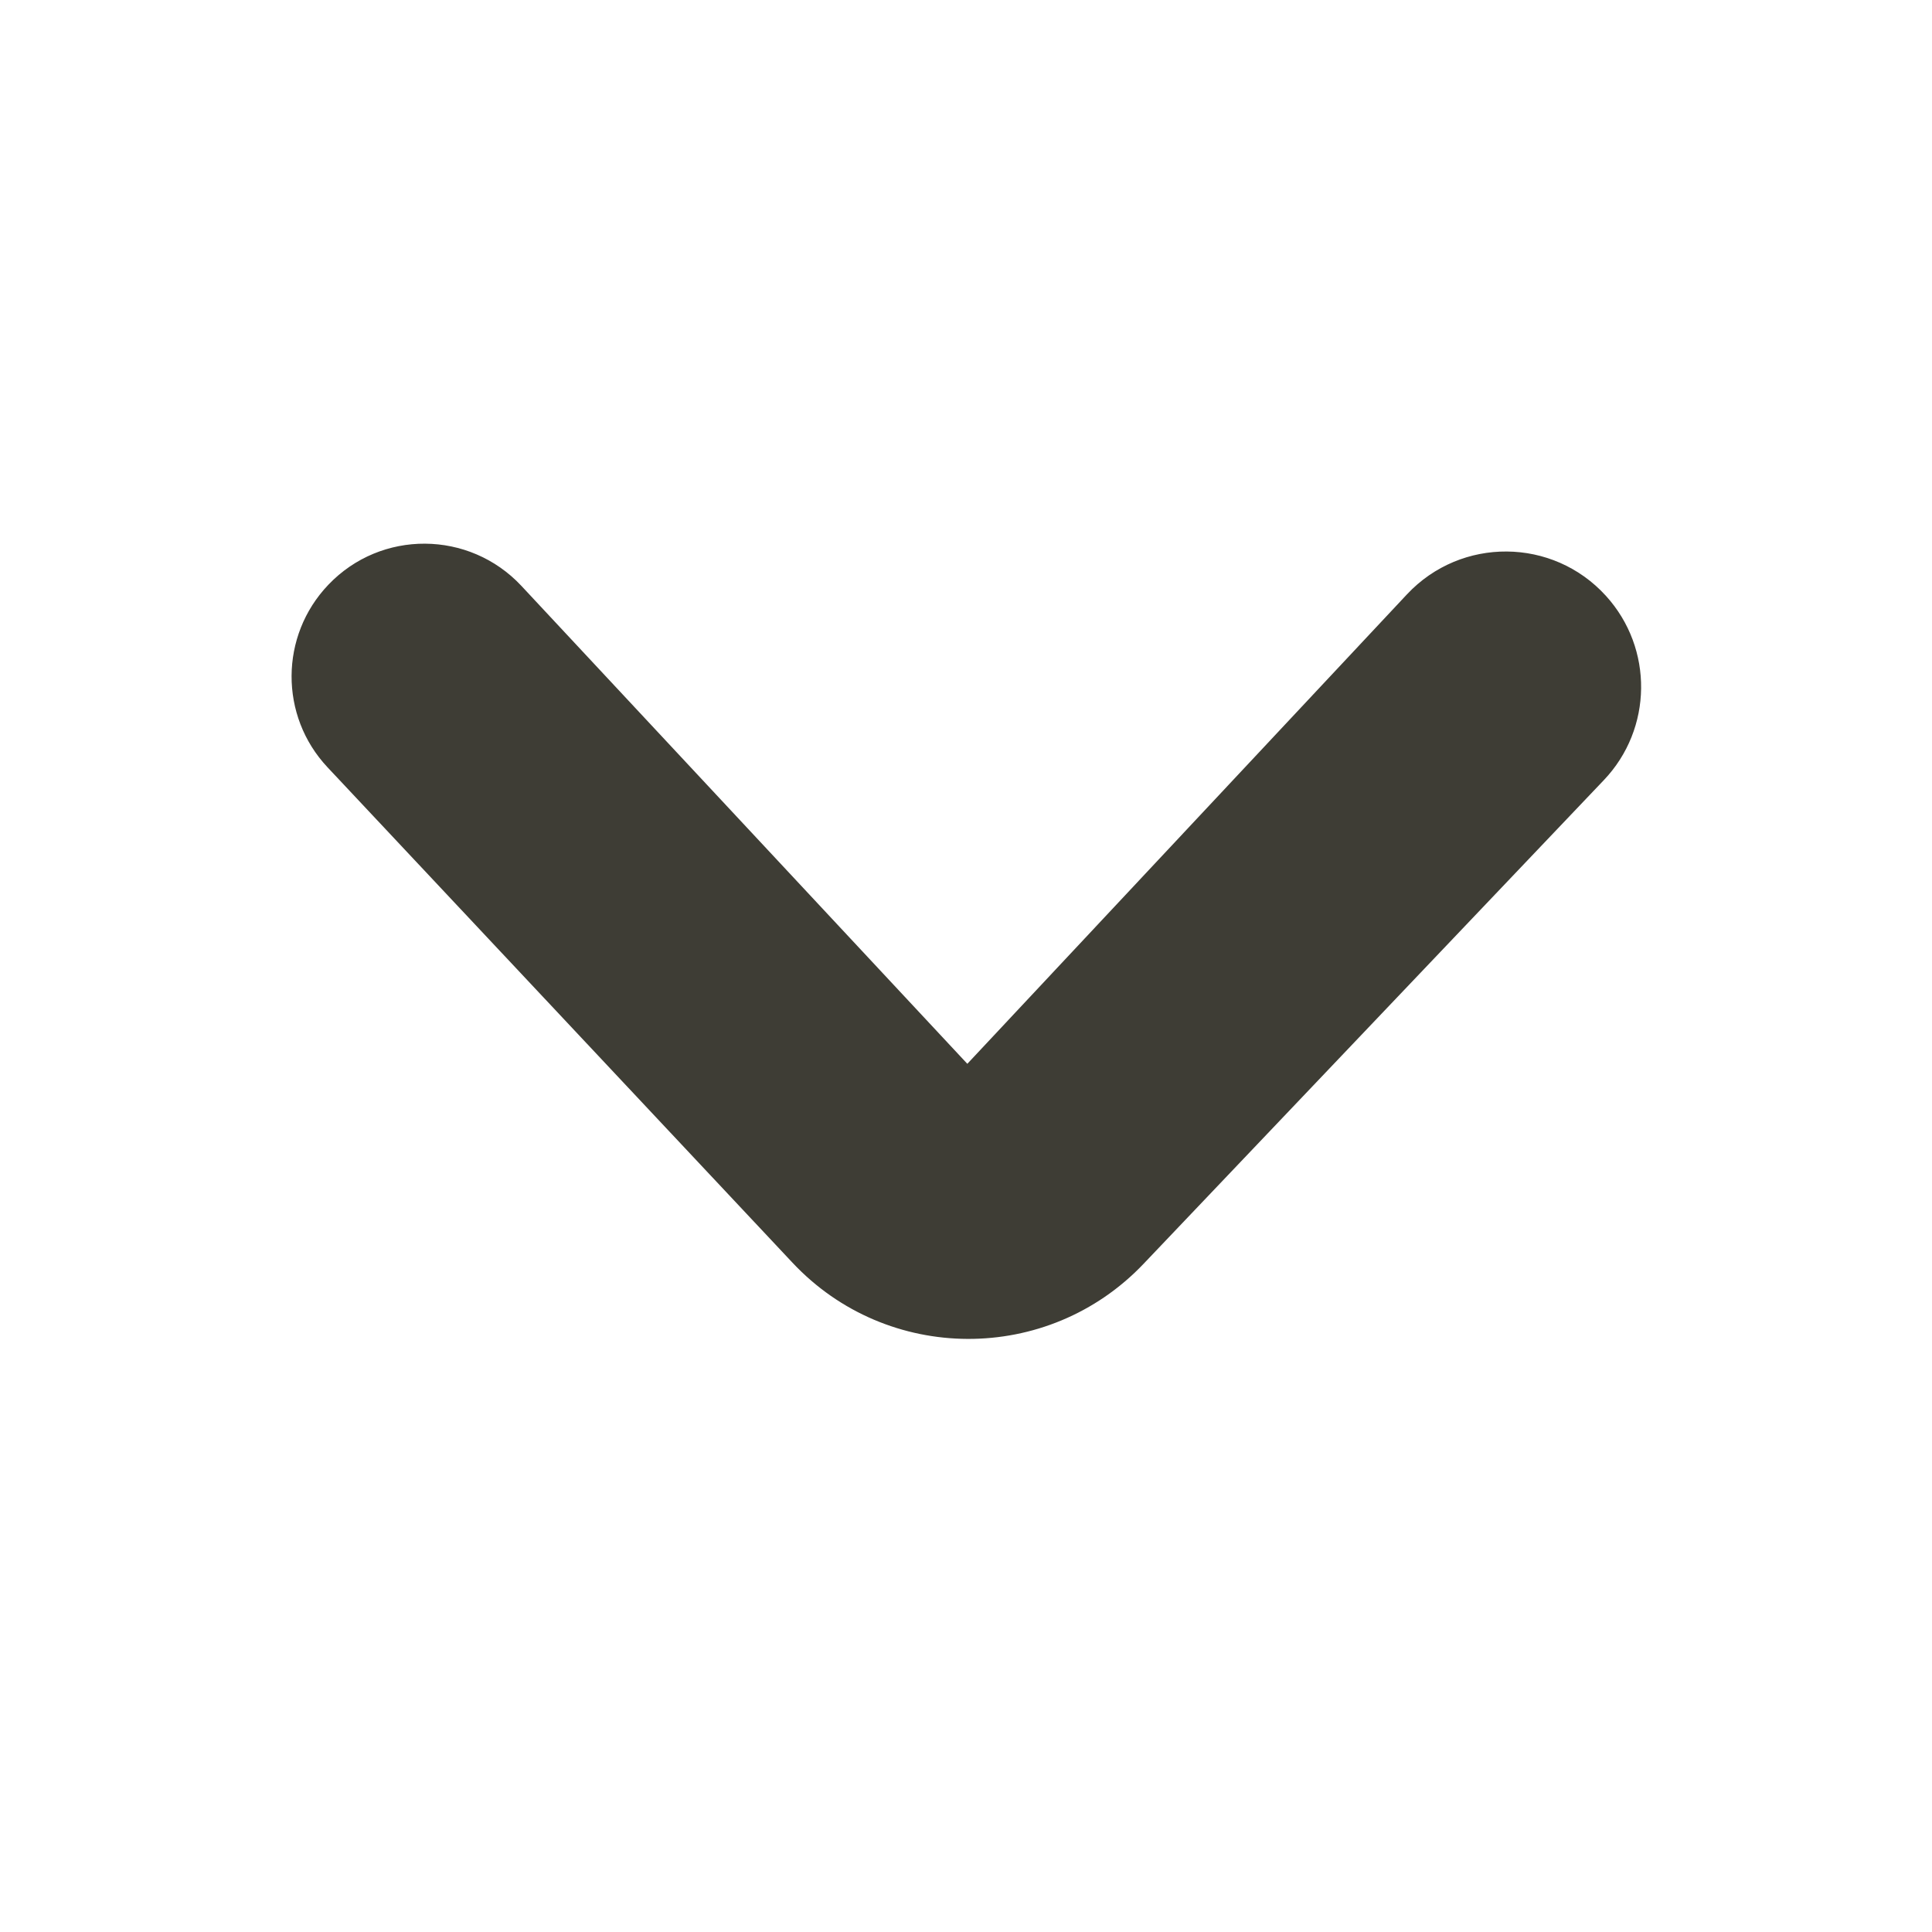 <svg width="16" height="16" viewBox="0 0 16 16" fill="none" xmlns="http://www.w3.org/2000/svg">
<path fill-rule="evenodd" clip-rule="evenodd" d="M2.712 6.354C2.313 5.929 2.316 5.265 2.719 4.843C3.155 4.385 3.886 4.39 4.318 4.852L8.011 8.81L11.652 4.922C12.1 4.444 12.86 4.45 13.3 4.935C13.695 5.37 13.687 6.036 13.282 6.461L9.47 10.467C8.678 11.299 7.349 11.295 6.563 10.457L2.712 6.354Z" fill="#3E3D35"/>
</svg>
